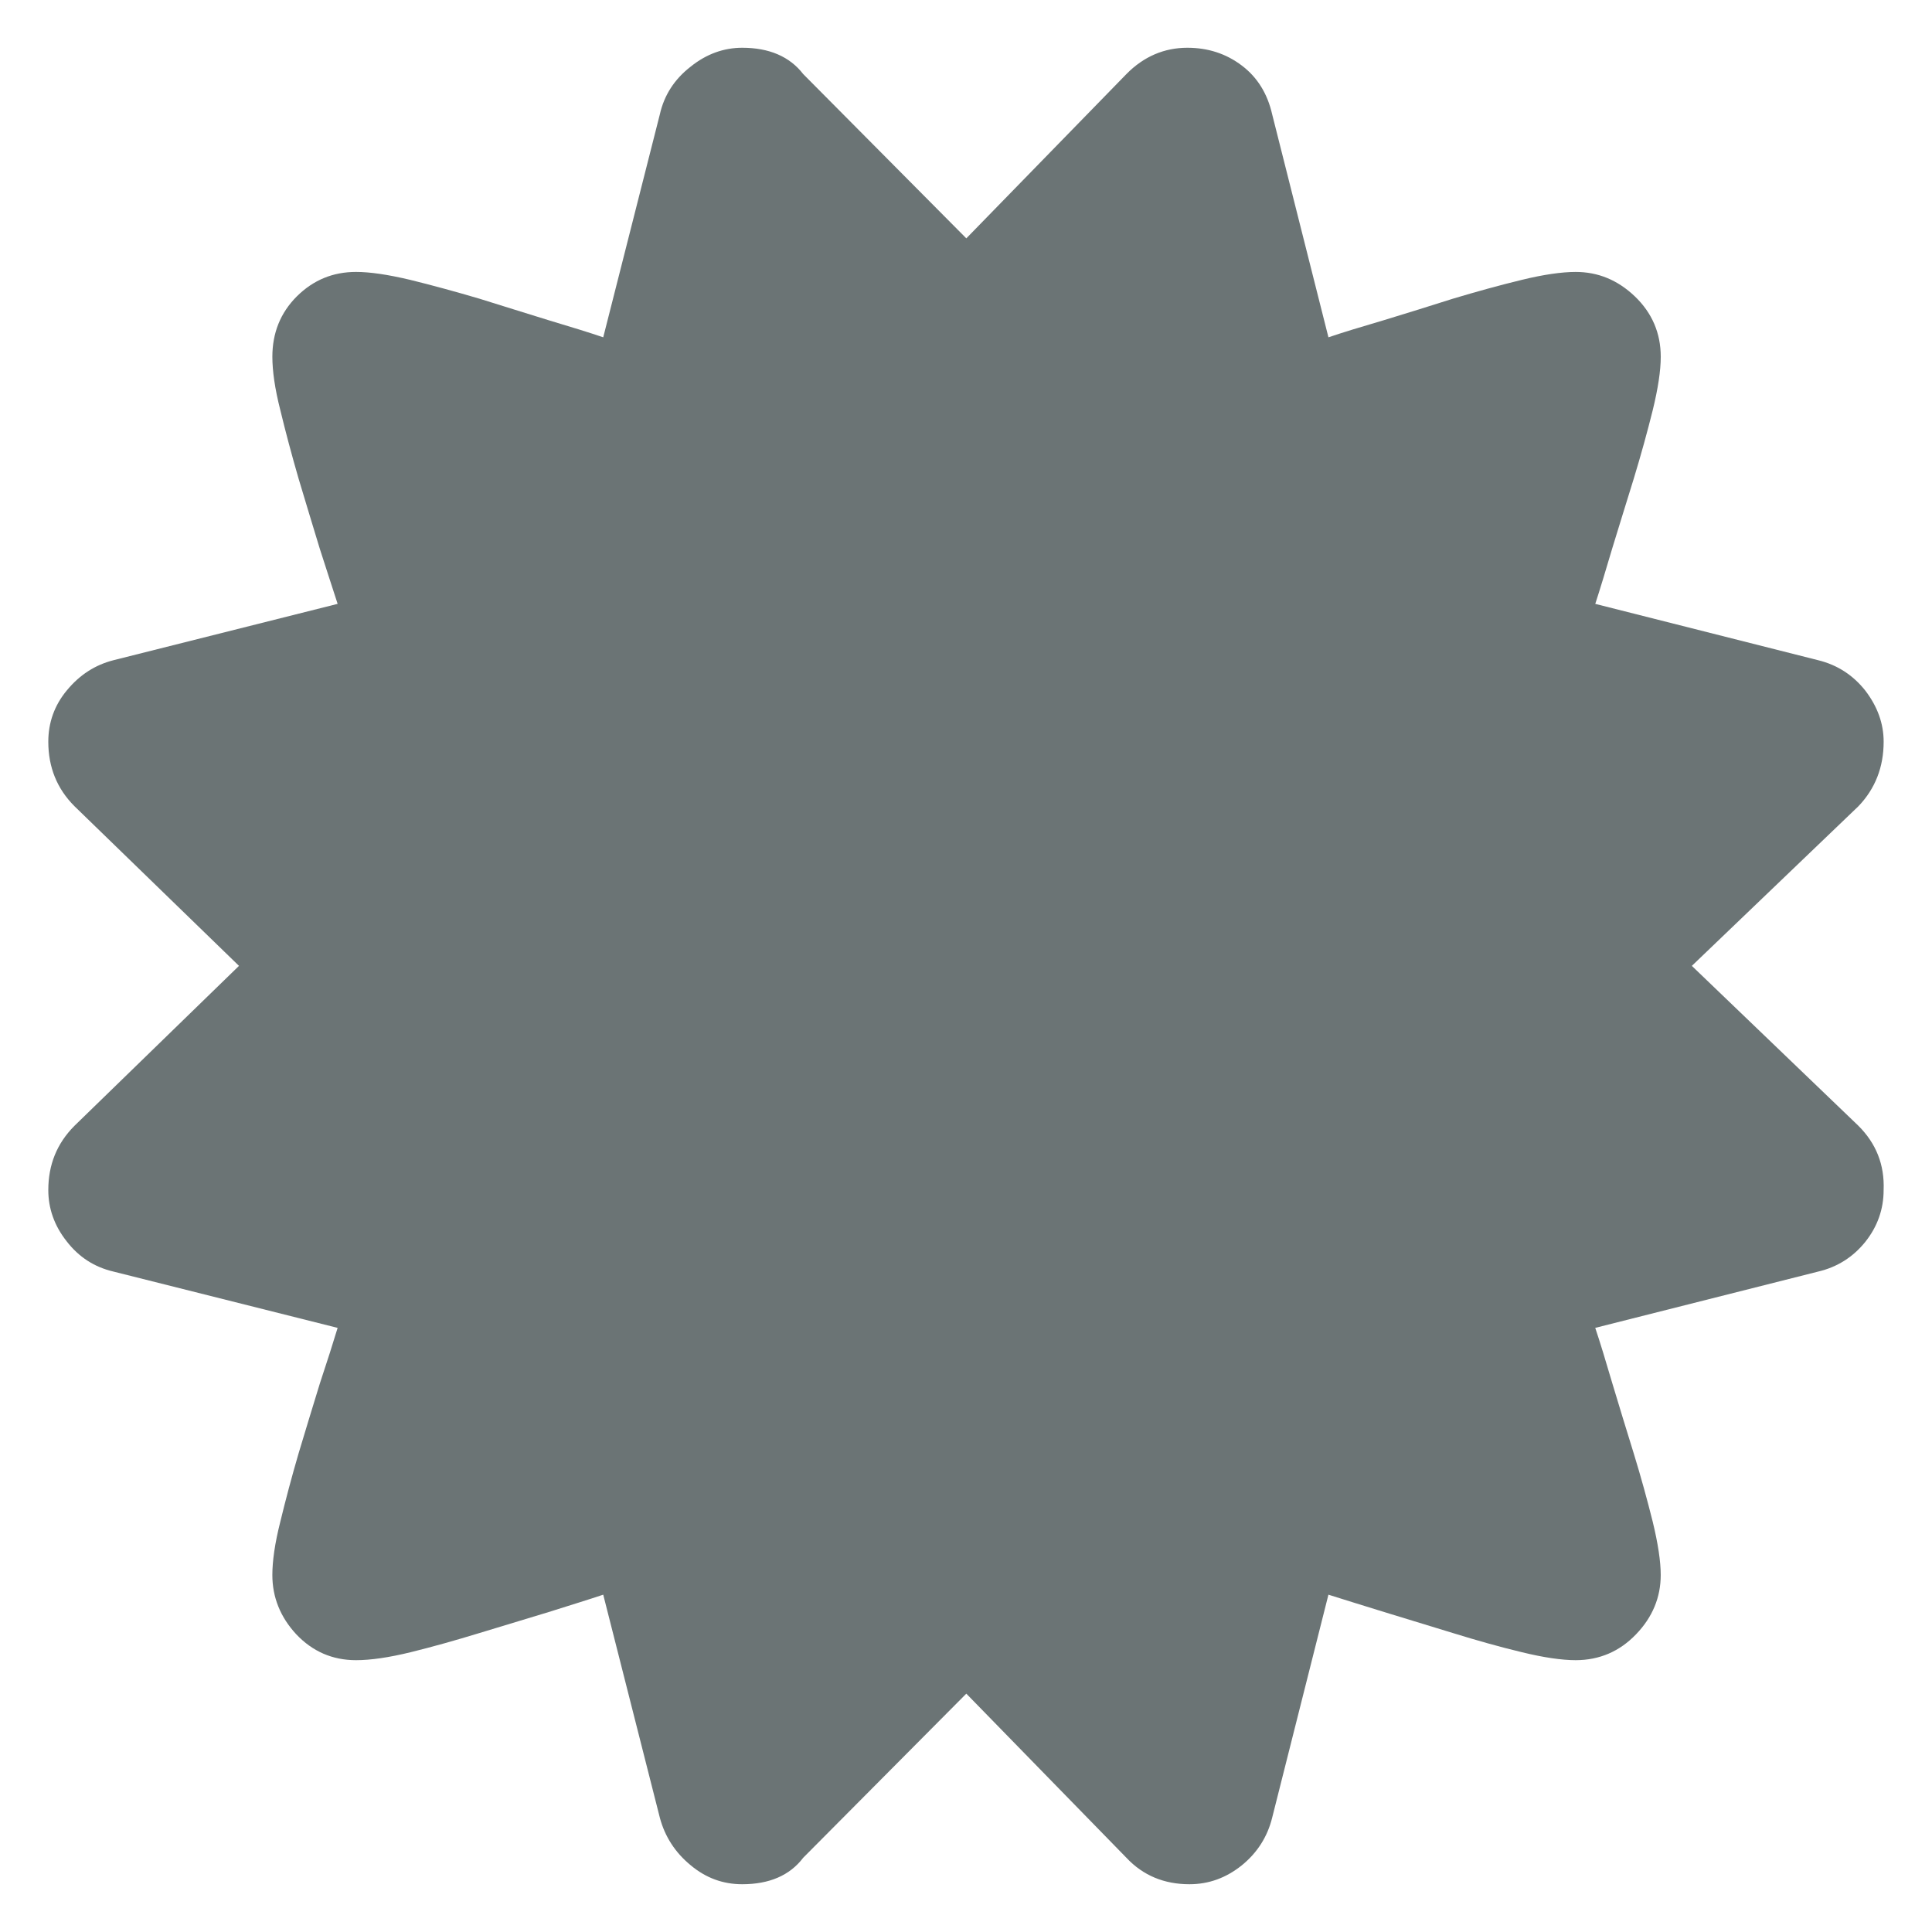 <?xml version="1.0" encoding="utf-8"?>
<!-- Generator: Adobe Illustrator 16.0.4, SVG Export Plug-In . SVG Version: 6.00 Build 0)  -->
<!DOCTYPE svg PUBLIC "-//W3C//DTD SVG 1.1//EN" "http://www.w3.org/Graphics/SVG/1.1/DTD/svg11.dtd">
<svg version="1.1" id="Layer_1" xmlns="http://www.w3.org/2000/svg" xmlns:xlink="http://www.w3.org/1999/xlink" x="0px" y="0px"
	 width="200px" height="200px" viewBox="0 0 200 200" style="enable-background:new 0 0 200 200;" xml:space="preserve">
<style type="text/css">
<![CDATA[
	.st0{fill:#E5912F;}
	.st1{fill:#4D4C4E;}
	.st2{fill:#5958C1;}
	.st3{fill:#8DB734;}
	.st4{fill:#BF7A7C;}
	.st5{fill:#90C84B;}
	.st6{fill:#60B22E;}
	.st7{fill:#6B7475;}
	.st8{fill:#00B4CF;}
	.st9{fill:#D6264F;}
]]>
</style>
<path class="st7" d="M192.381,116.54c1.83,1.825,2.717,4.03,2.611,6.657c0,1.983-0.639,3.782-1.895,5.36
	c-1.266,1.571-2.901,2.616-4.895,3.08l-23.063,5.824c0.49,1.461,1.07,3.355,1.767,5.734c0.707,2.379,1.462,4.8,2.216,7.253
	c0.755,2.453,1.403,4.827,1.963,7.063c0.554,2.284,0.833,4.12,0.833,5.534c0,2.3-0.844,4.367-2.563,6.146
	c-1.693,1.762-3.782,2.669-6.246,2.669c-1.424,0-3.318-0.274-5.581-0.828c-2.311-0.554-4.663-1.219-7.101-1.973
	c-2.427-0.749-4.806-1.472-7.127-2.179c-2.342-0.733-4.272-1.313-5.781-1.799l-5.824,23.084c-0.485,1.963-1.529,3.619-3.144,4.933
	c-1.636,1.308-3.424,1.957-5.423,1.957c-2.596,0-4.79-0.892-6.521-2.738l-16.575-16.991l-16.887,16.991
	c-1.402,1.847-3.539,2.738-6.309,2.738c-1.999,0-3.762-0.649-5.328-1.957c-1.604-1.313-2.68-2.97-3.202-4.933l-5.86-23.084
	c-1.44,0.485-3.334,1.065-5.655,1.799c-2.321,0.707-4.731,1.43-7.185,2.179c-2.469,0.754-4.827,1.419-7.079,1.973
	c-2.264,0.554-4.152,0.828-5.671,0.828c-2.453,0-4.506-0.907-6.178-2.669c-1.656-1.778-2.484-3.846-2.484-6.146
	c0-1.414,0.248-3.25,0.828-5.534c0.543-2.236,1.171-4.61,1.889-7.063c0.743-2.453,1.461-4.853,2.194-7.211
	c0.775-2.332,1.382-4.247,1.846-5.776l-23.189-5.824c-1.994-0.464-3.608-1.509-4.874-3.154C5.622,126.88,5,125.092,5,123.197
	c0-2.627,0.892-4.832,2.711-6.657L24.74,99.986L7.711,83.46C5.891,81.64,5,79.408,5,76.786c0-1.968,0.623-3.767,1.936-5.338
	c1.324-1.599,2.922-2.622,4.827-3.107l23.189-5.829c-0.464-1.403-1.07-3.318-1.846-5.702c-0.733-2.374-1.451-4.806-2.194-7.254
	c-0.718-2.479-1.346-4.832-1.889-7.084c-0.58-2.264-0.828-4.109-0.828-5.539c0-2.453,0.828-4.542,2.521-6.241
	c1.73-1.72,3.771-2.542,6.141-2.542c1.435,0,3.28,0.269,5.612,0.822c2.279,0.56,4.669,1.214,7.138,1.941
	c2.453,0.775,4.863,1.509,7.185,2.236c2.321,0.697,4.215,1.277,5.655,1.768l5.86-23.079c0.448-1.988,1.509-3.64,3.202-4.948
	c1.636-1.313,3.435-1.946,5.328-1.946c2.77,0,4.906,0.902,6.309,2.722l16.887,17.008l16.575-17.008
	c1.788-1.819,3.925-2.722,6.304-2.722c2.121,0,4.004,0.602,5.64,1.841c1.614,1.219,2.658,2.912,3.144,5.054l5.824,23.079
	c1.44-0.49,3.345-1.07,5.724-1.768c2.379-0.728,4.758-1.461,7.185-2.236c2.438-0.728,4.79-1.382,7.101-1.941
	c2.263-0.554,4.157-0.822,5.581-0.822c2.3,0,4.342,0.822,6.141,2.542c1.767,1.699,2.669,3.788,2.669,6.241
	c0,1.43-0.279,3.275-0.833,5.539c-0.56,2.252-1.208,4.604-1.963,7.084c-0.754,2.448-1.509,4.858-2.216,7.18
	c-0.696,2.353-1.276,4.272-1.767,5.776l23.063,5.829c1.993,0.485,3.629,1.551,4.895,3.154c1.256,1.646,1.895,3.402,1.895,5.291
	c0,2.622-0.871,4.854-2.611,6.674l-17.245,16.526L192.381,116.54z"/>
</svg>
